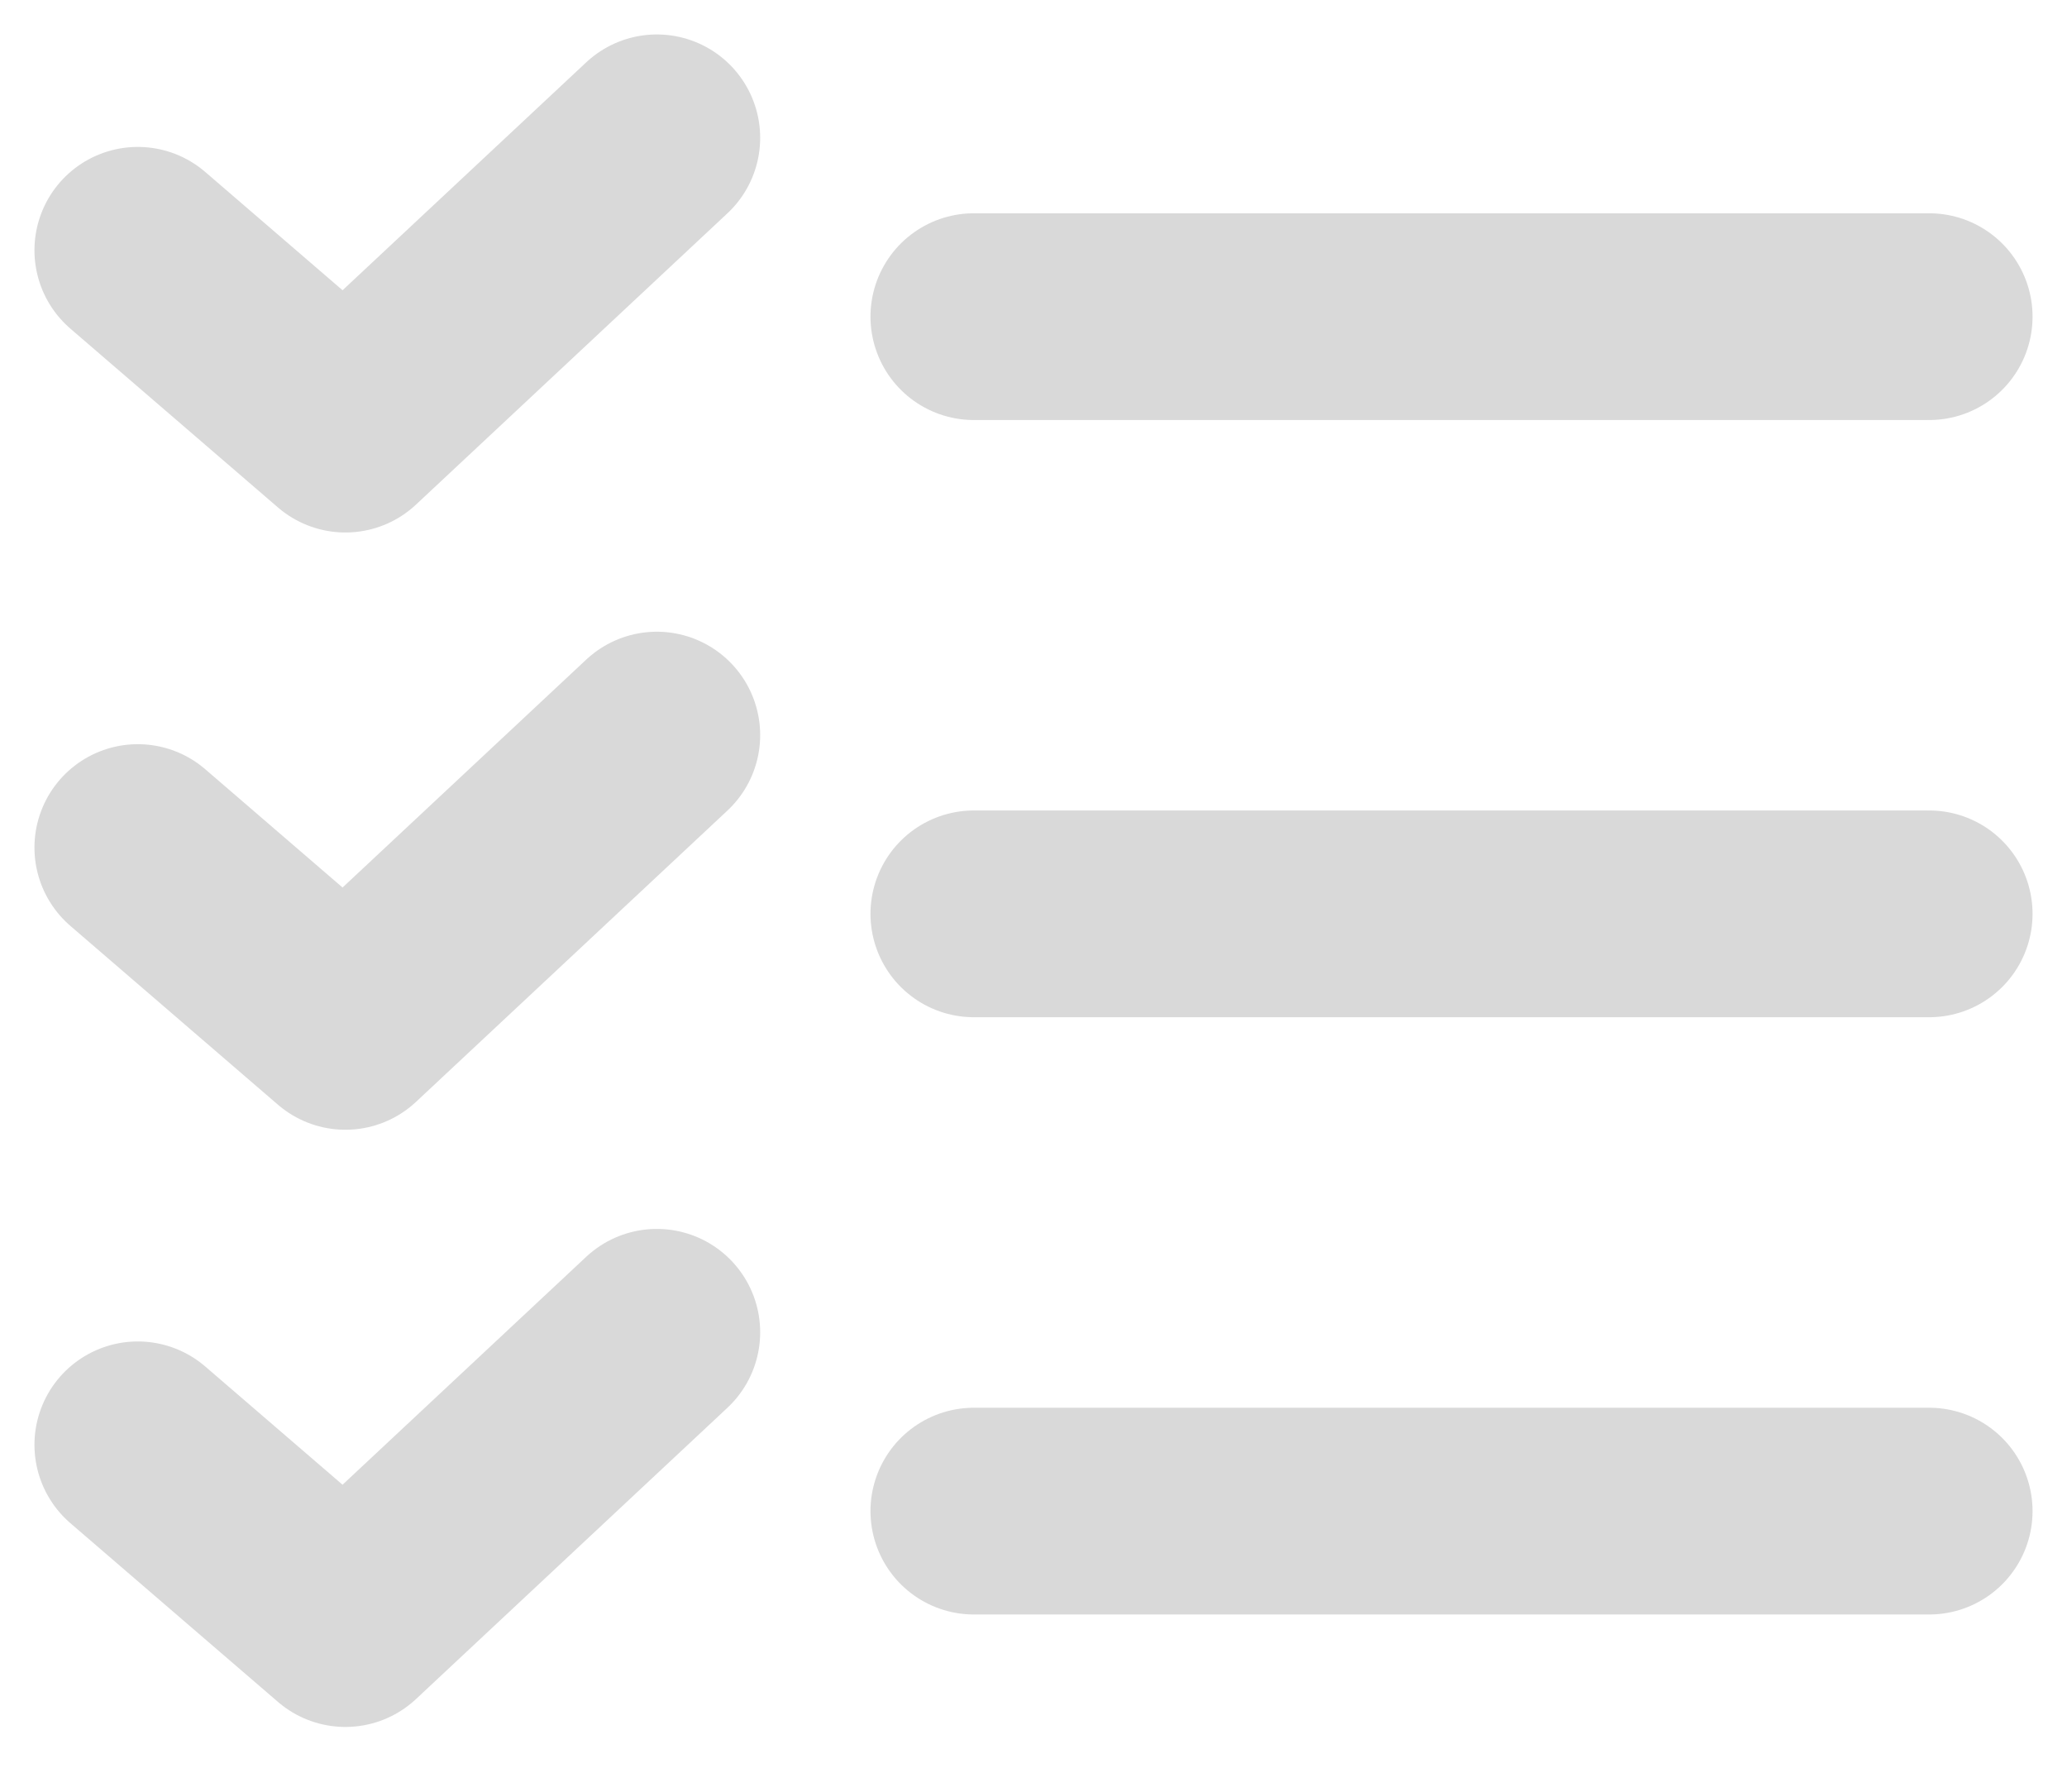 <svg width="30" height="26" viewBox="0 0 30 26" fill="none" xmlns="http://www.w3.org/2000/svg">
<path d="M2 3.632L5.013 6.227L9.533 2" stroke="#D9D9D9" stroke-width="3" stroke-linecap="round" stroke-linejoin="round"/>
<path d="M14.134 4.595H28" stroke="#D9D9D9" stroke-width="3" stroke-linecap="round" stroke-linejoin="round"/>
<path d="M2 12.299L5.013 14.894L9.533 10.667" stroke="#D9D9D9" stroke-width="3" stroke-linecap="round" stroke-linejoin="round"/>
<path d="M14.134 13.261H28" stroke="#D9D9D9" stroke-width="3" stroke-linecap="round" stroke-linejoin="round"/>
<path d="M2 20.966L5.013 23.56L9.533 19.333" stroke="#D9D9D9" stroke-width="3" stroke-linecap="round" stroke-linejoin="round"/>
<path d="M14.134 21.928H28" stroke="#D9D9D9" stroke-width="3" stroke-linecap="round" stroke-linejoin="round"/>
</svg>
